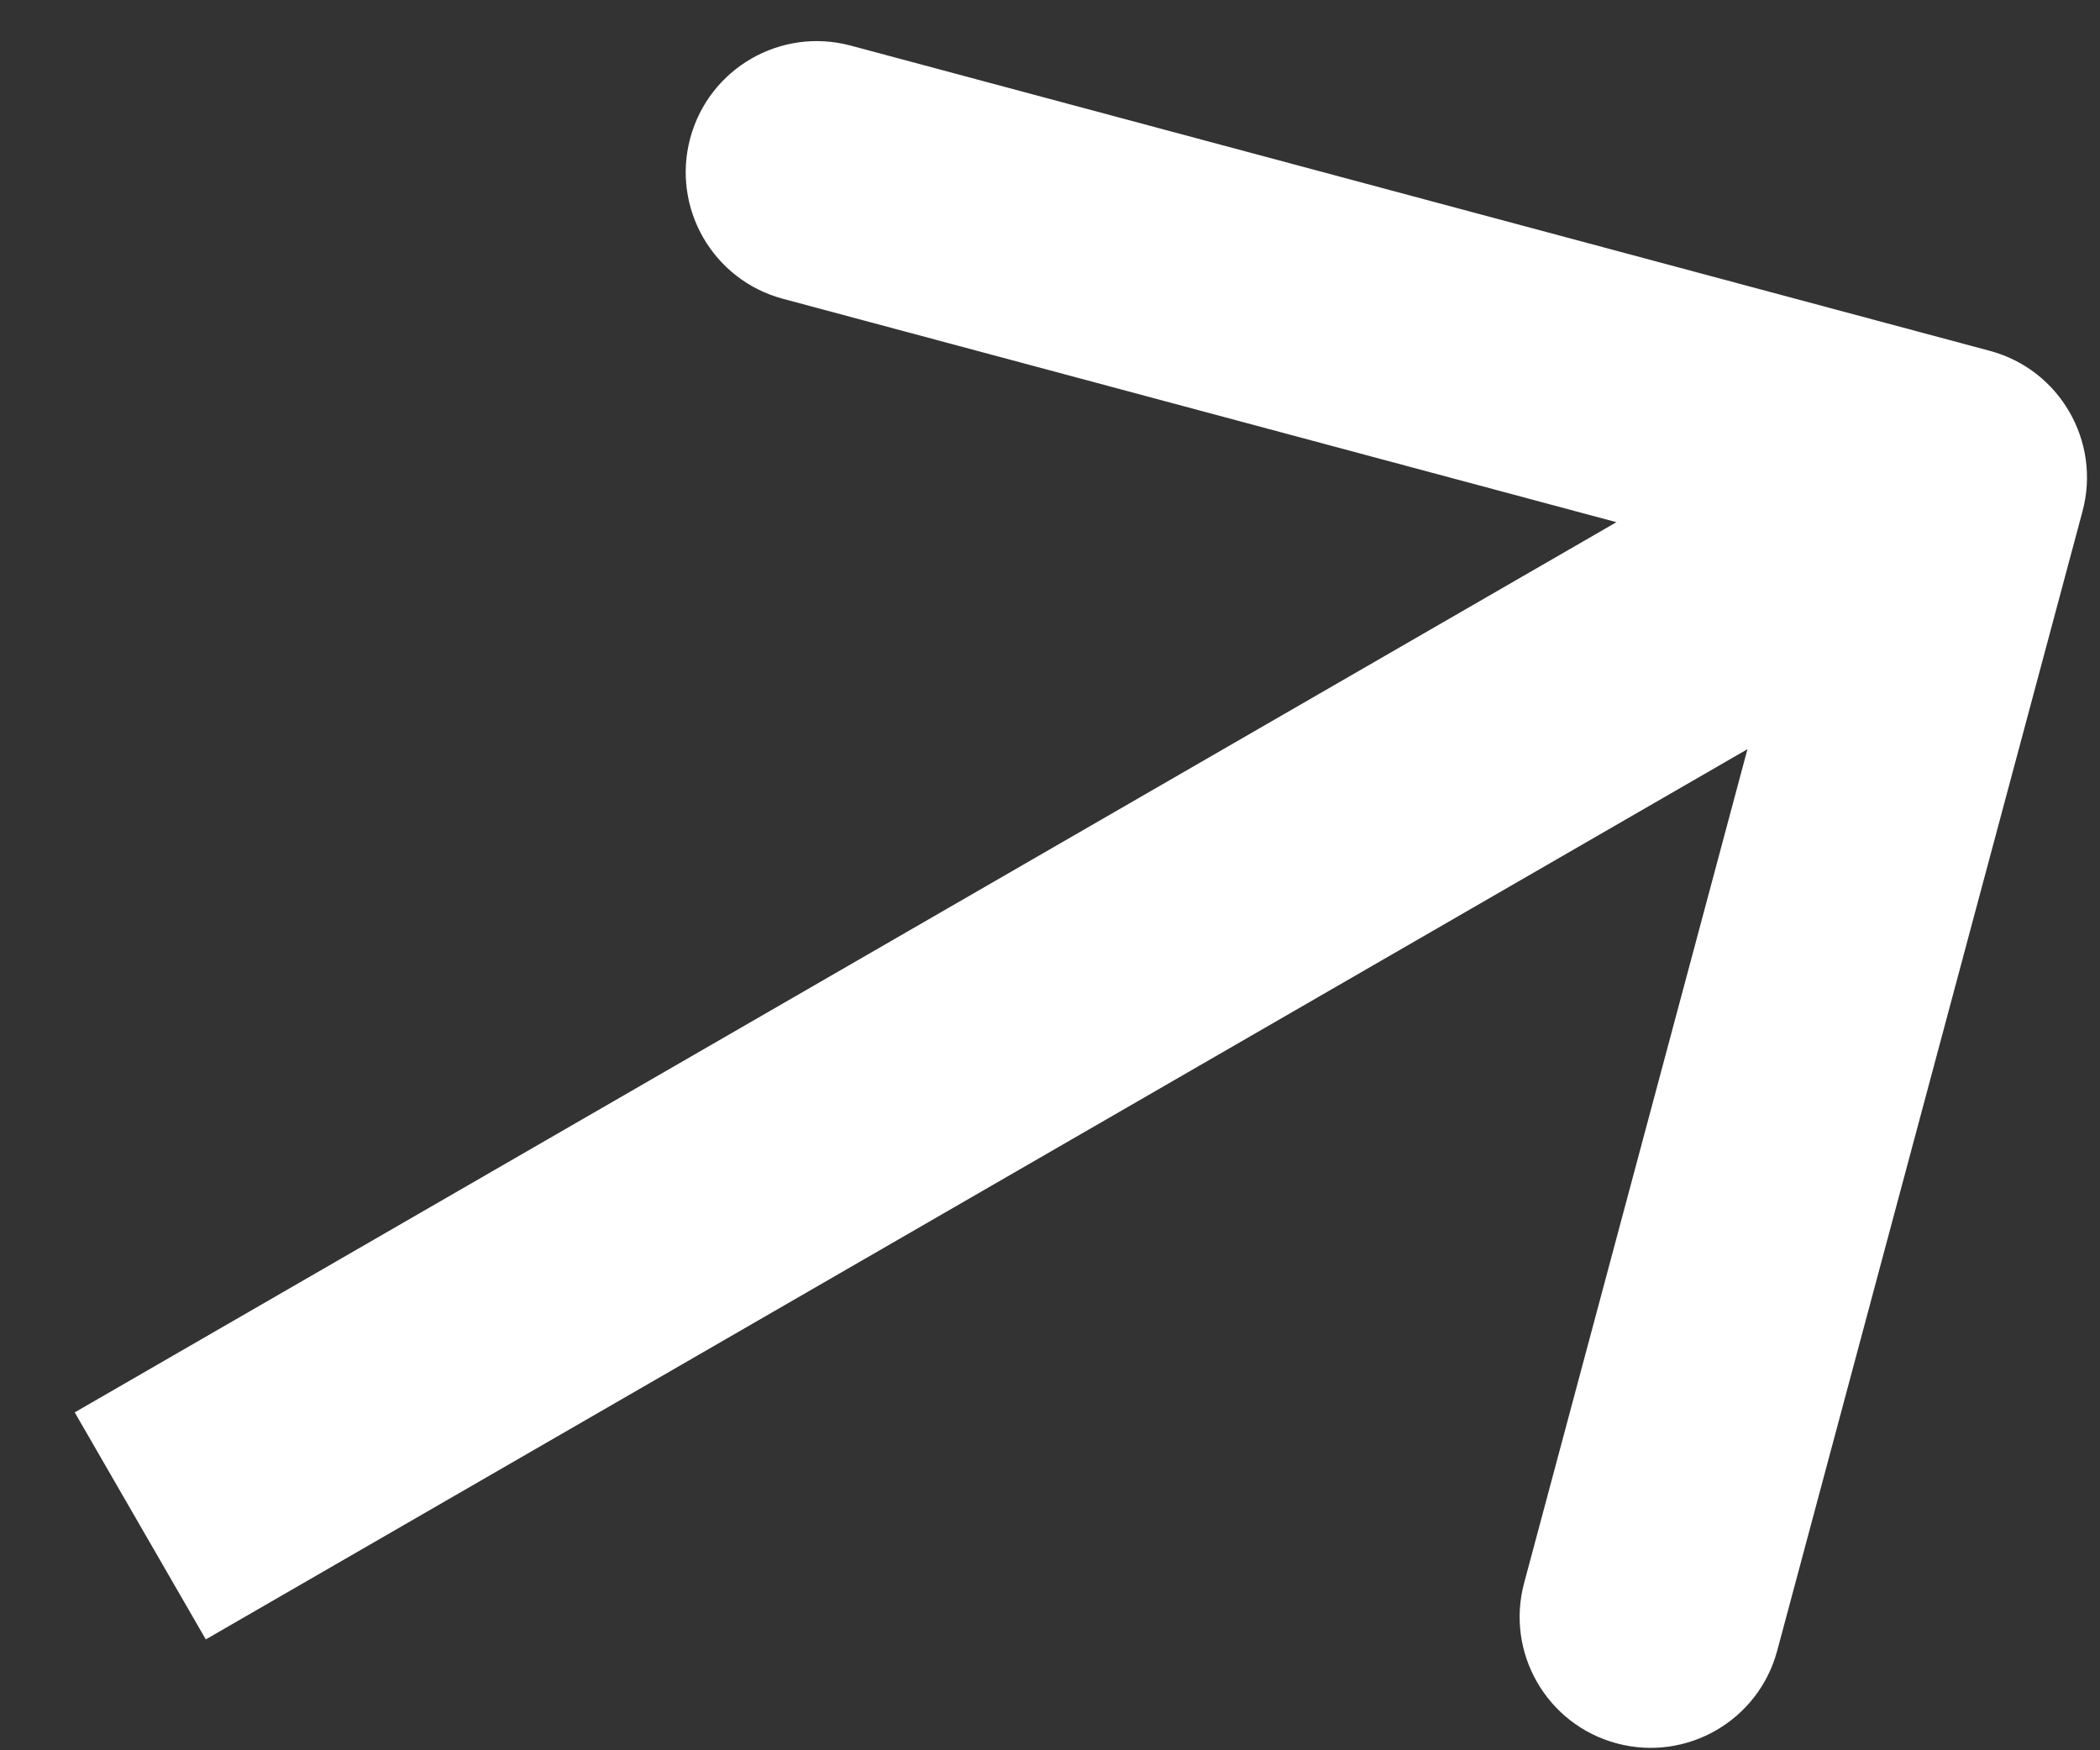 <svg width="24" height="20" viewBox="0 0 24 20" fill="none" xmlns="http://www.w3.org/2000/svg">
<rect x="0" y="0" width="24" height="20" fill="#333333" stroke="none"/>
<path d="M23.8 5.843C24.014 5.045 23.54 4.223 22.741 4.009L9.722 0.521C8.923 0.307 8.102 0.781 7.888 1.58C7.674 2.379 8.148 3.2 8.947 3.414L20.519 6.515L17.419 18.087C17.204 18.886 17.678 19.707 18.477 19.921C19.276 20.135 20.097 19.661 20.311 18.862L23.8 5.843ZM2.352 18.733L23.102 6.753L21.605 4.159L0.854 16.139L2.352 18.733Z" fill="#fff"/>
</svg>
